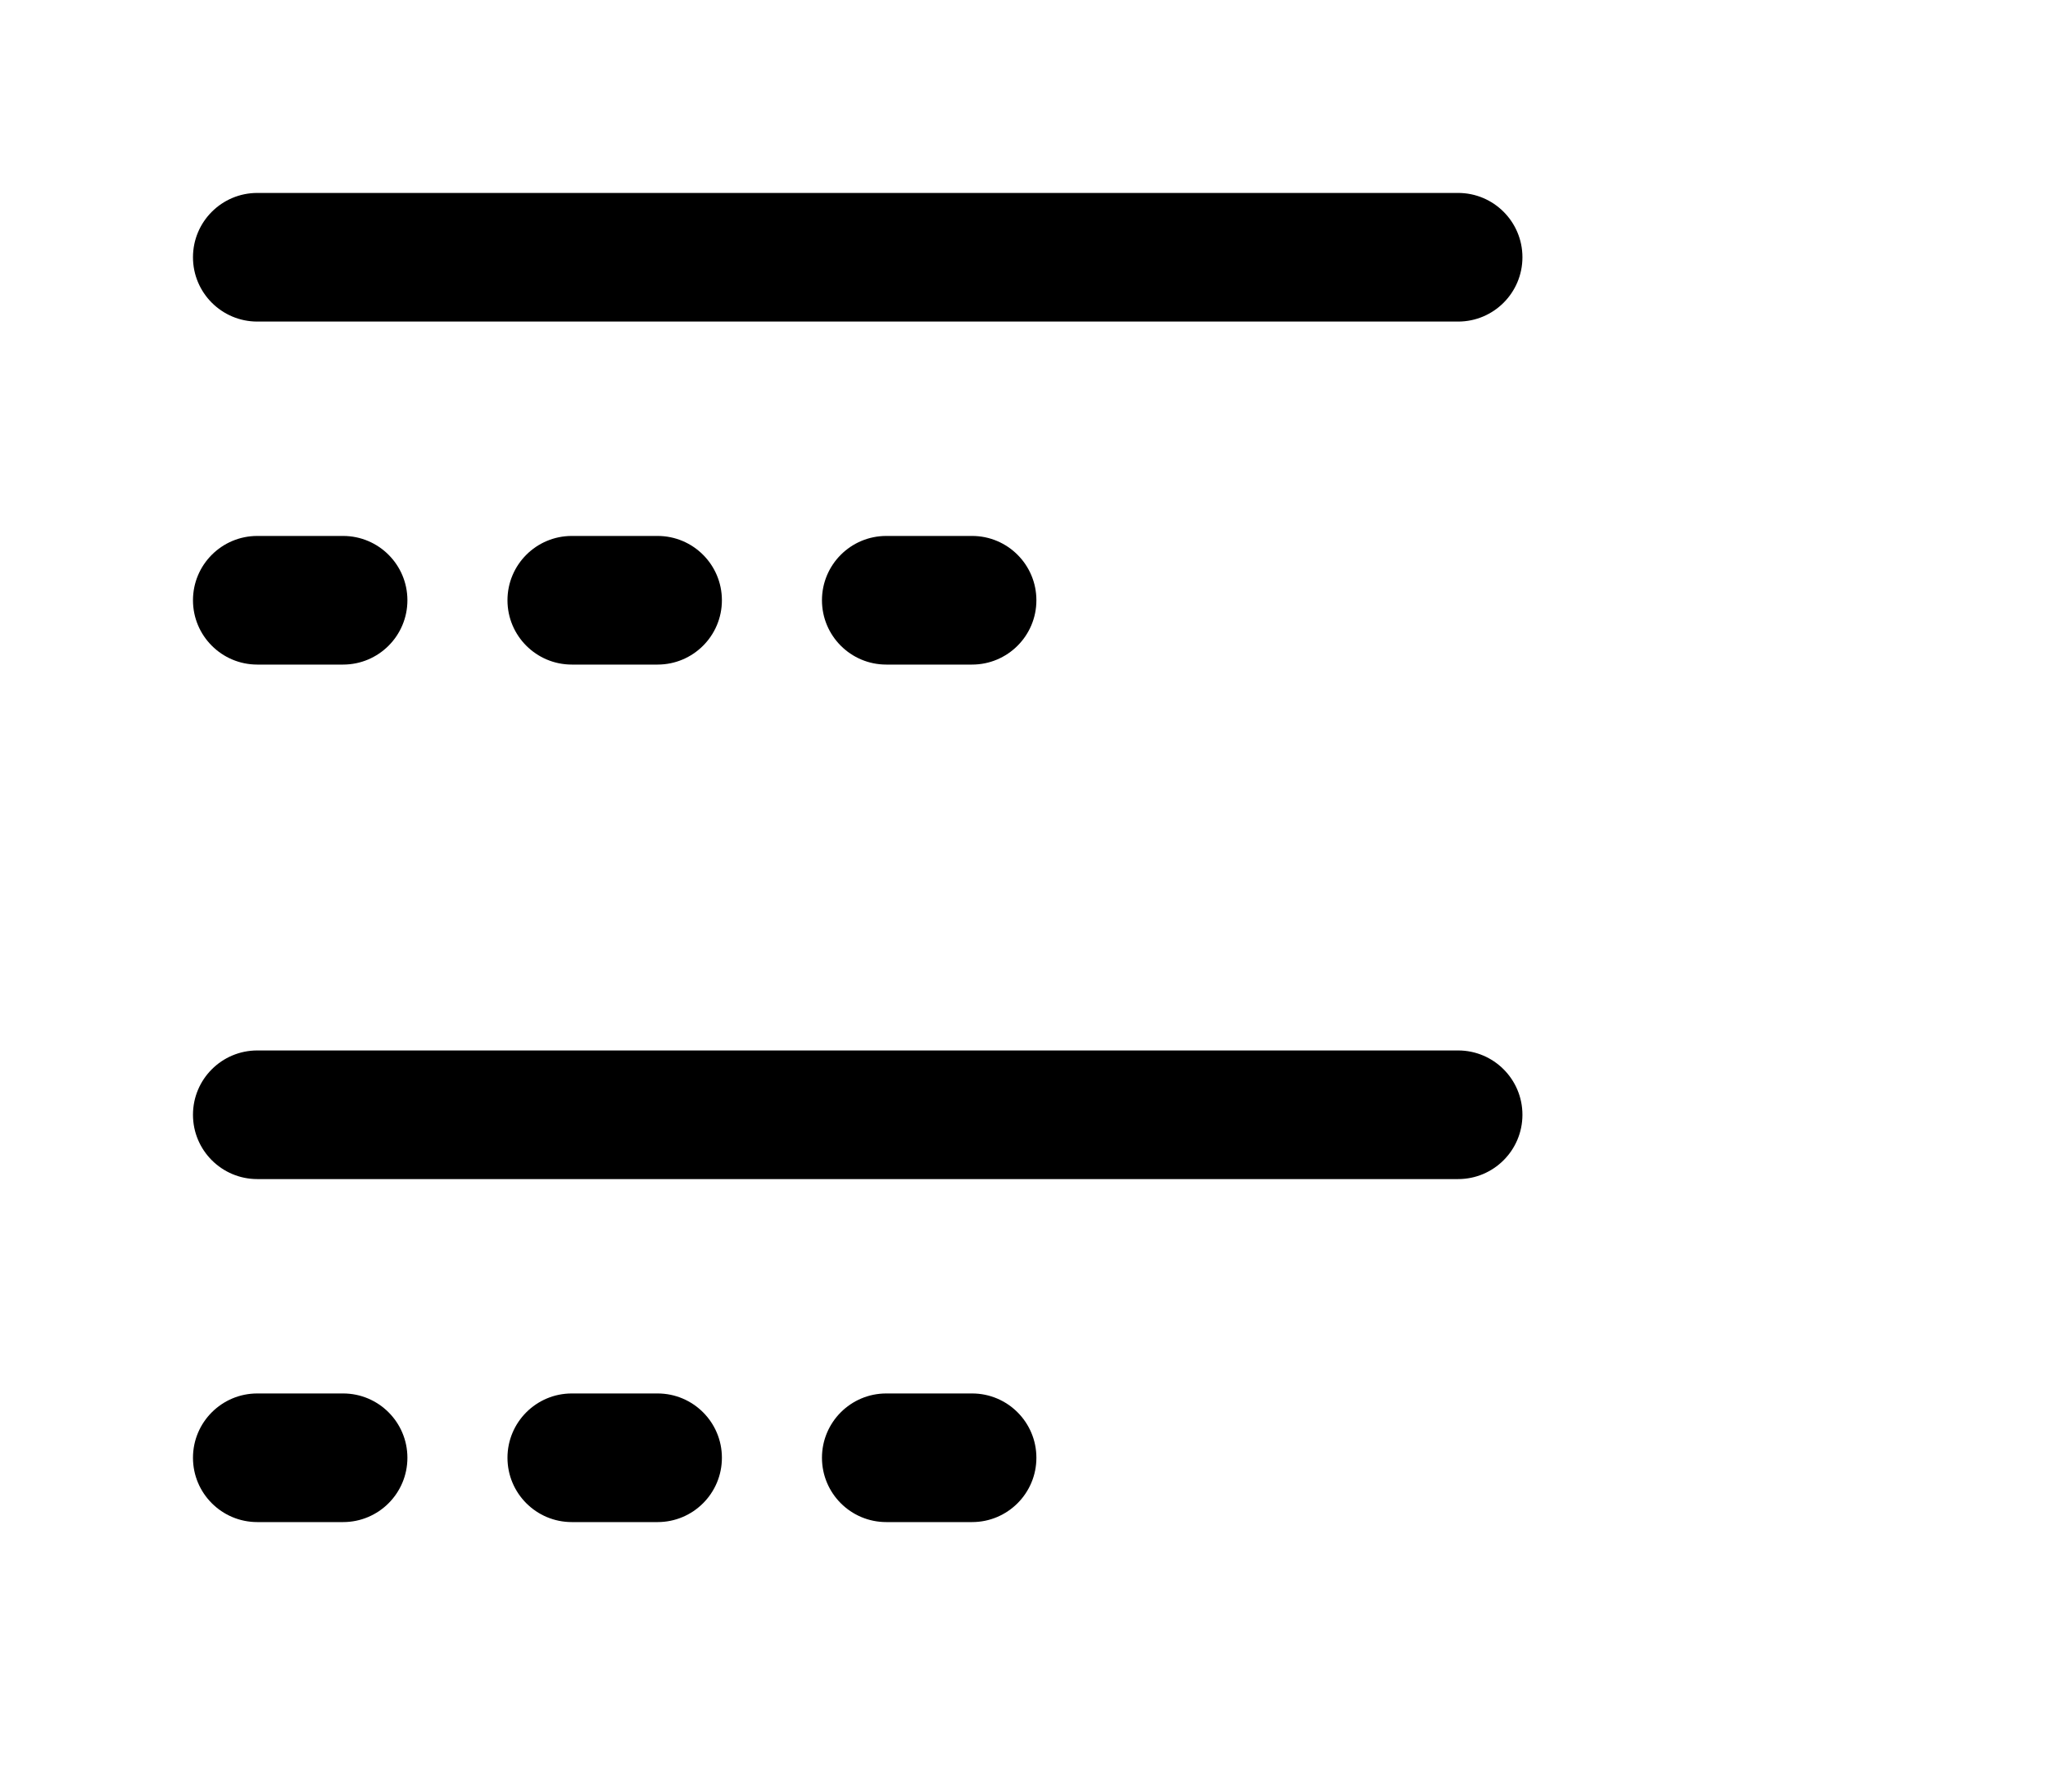 <?xml version="1.0" standalone="no"?><!DOCTYPE svg PUBLIC "-//W3C//DTD SVG 1.1//EN" "http://www.w3.org/Graphics/SVG/1.1/DTD/svg11.dtd"><svg t="1741240066155" class="icon" viewBox="0 0 1170 1024" version="1.1" xmlns="http://www.w3.org/2000/svg" p-id="7491" xmlns:xlink="http://www.w3.org/1999/xlink" width="228.516" height="200">
<path d="M146.997 110.251C126.7 110.251 110.247 126.704 110.247 147.001C110.247 167.297 126.7 183.751 146.997 183.751H833C853.293 183.751 869.75 167.297 869.75 147.001C869.75 126.704 853.293 110.251 833 110.251H146.997Z"	/>
<path d="M146.997 600.251C126.7 600.251 110.247 616.704 110.247 637.001C110.247 657.297 126.7 673.751 146.997 673.751H833C853.293 673.751 869.75 657.297 869.75 637.001C869.75 616.704 853.293 600.251 833 600.251H146.997Z"	/>
<path d="M110.247 343.001C110.247 322.704 126.7 306.251 146.997 306.251H195.997C216.293 306.251 232.747 322.704 232.747 343.001C232.747 363.297 216.293 379.751 195.997 379.751H146.997C126.7 379.751 110.247 363.297 110.247 343.001Z"	/>
<path d="M146.997 796.25C126.7 796.25 110.247 812.707 110.247 833C110.247 853.3 126.7 869.75 146.997 869.75H195.997C216.293 869.75 232.747 853.3 232.747 833C232.747 812.707 216.293 796.25 195.997 796.25H146.997Z" />
<path d="M289.914 343.001C289.914 322.704 306.367 306.251 326.664 306.251H375.664C395.96 306.251 412.414 322.704 412.414 343.001C412.414 363.297 395.96 379.751 375.664 379.751H326.664C306.367 379.751 289.914 363.297 289.914 343.001Z" />
<path d="M326.664 796.25C306.367 796.25 289.914 812.707 289.914 833C289.914 853.3 306.367 869.75 326.664 869.75H375.664C395.96 869.75 412.414 853.3 412.414 833C412.414 812.707 395.96 796.25 375.664 796.25H326.664Z"/>
<path d="M469.58 343.001C469.58 322.704 486.033 306.251 506.33 306.251H555.33C575.626 306.251 592.08 322.704 592.08 343.001C592.08 363.297 575.626 379.751 555.33 379.751H506.33C486.033 379.751 469.58 363.297 469.58 343.001Z" />
<path d="M506.33 796.25C486.033 796.25 469.58 812.707 469.58 833C469.58 853.3 486.033 869.75 506.33 869.75H555.33C575.626 869.75 592.08 853.3 592.08 833C592.08 812.707 575.626 796.25 555.33 796.25H506.33Z" />
</svg>

